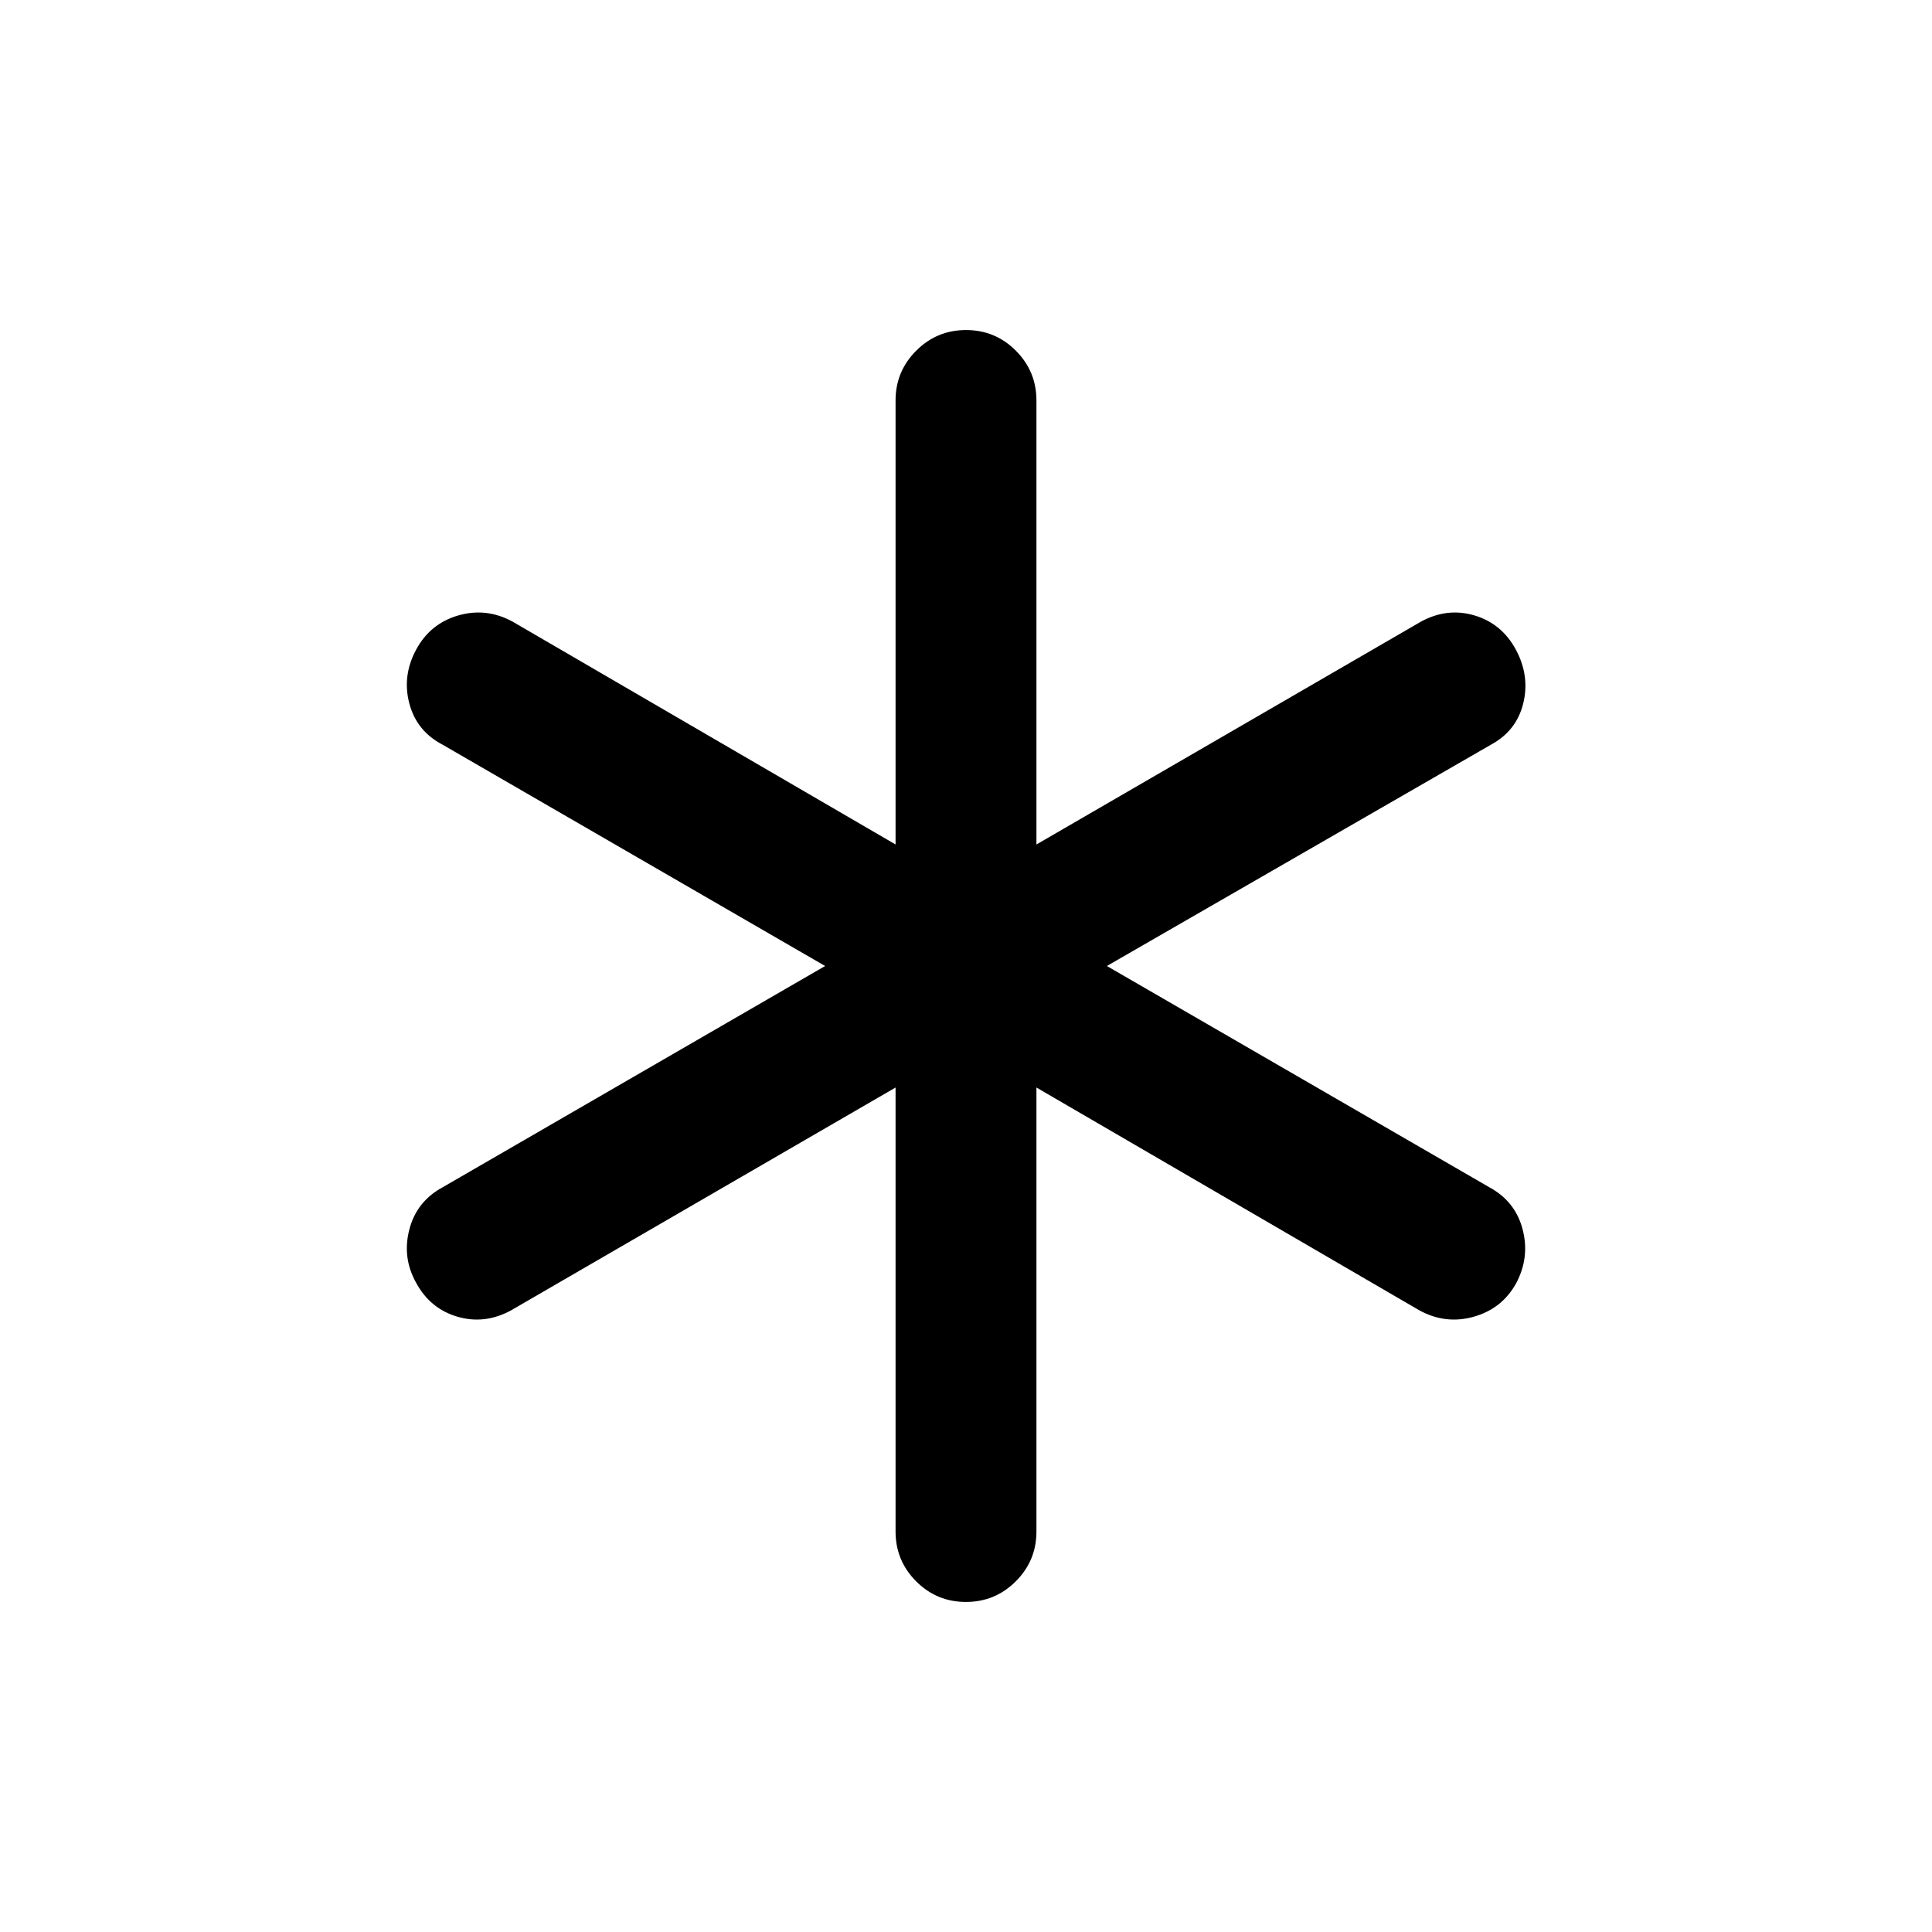 <svg xmlns="http://www.w3.org/2000/svg" height="20" viewBox="0 -960 960 960" width="20"><path d="M445-199v-220.615L254-308.923q-13.077 7.154-26.667 3.2-13.589-3.954-20.577-16.903-6.987-12.451-3.356-26.451 3.631-14 16.6-21L410-480 220-589.923q-12.969-6.75-16.6-20.49-3.631-13.741 3.356-26.74 6.988-12.999 20.962-17.038 13.974-4.04 27.051 3.114L445-540.385V-761q0-14.5 10.258-24.75T480.027-796q14.512 0 24.742 10.25Q515-775.5 515-761v220.615l191-110.692q13.077-7.154 26.667-3.114 13.589 4.039 20.577 17.038 6.987 12.999 3.65 26.662-3.336 13.663-16.125 20.568L550-480l190 109.923q12.969 7 16.6 21 3.631 14-3.356 26.949-6.988 12.451-20.962 16.405-13.974 3.954-27.051-3.2L515-419.615V-199q0 14.5-10.258 24.75T479.973-164q-14.512 0-24.742-10.25Q445-184.5 445-199Z"/></svg>